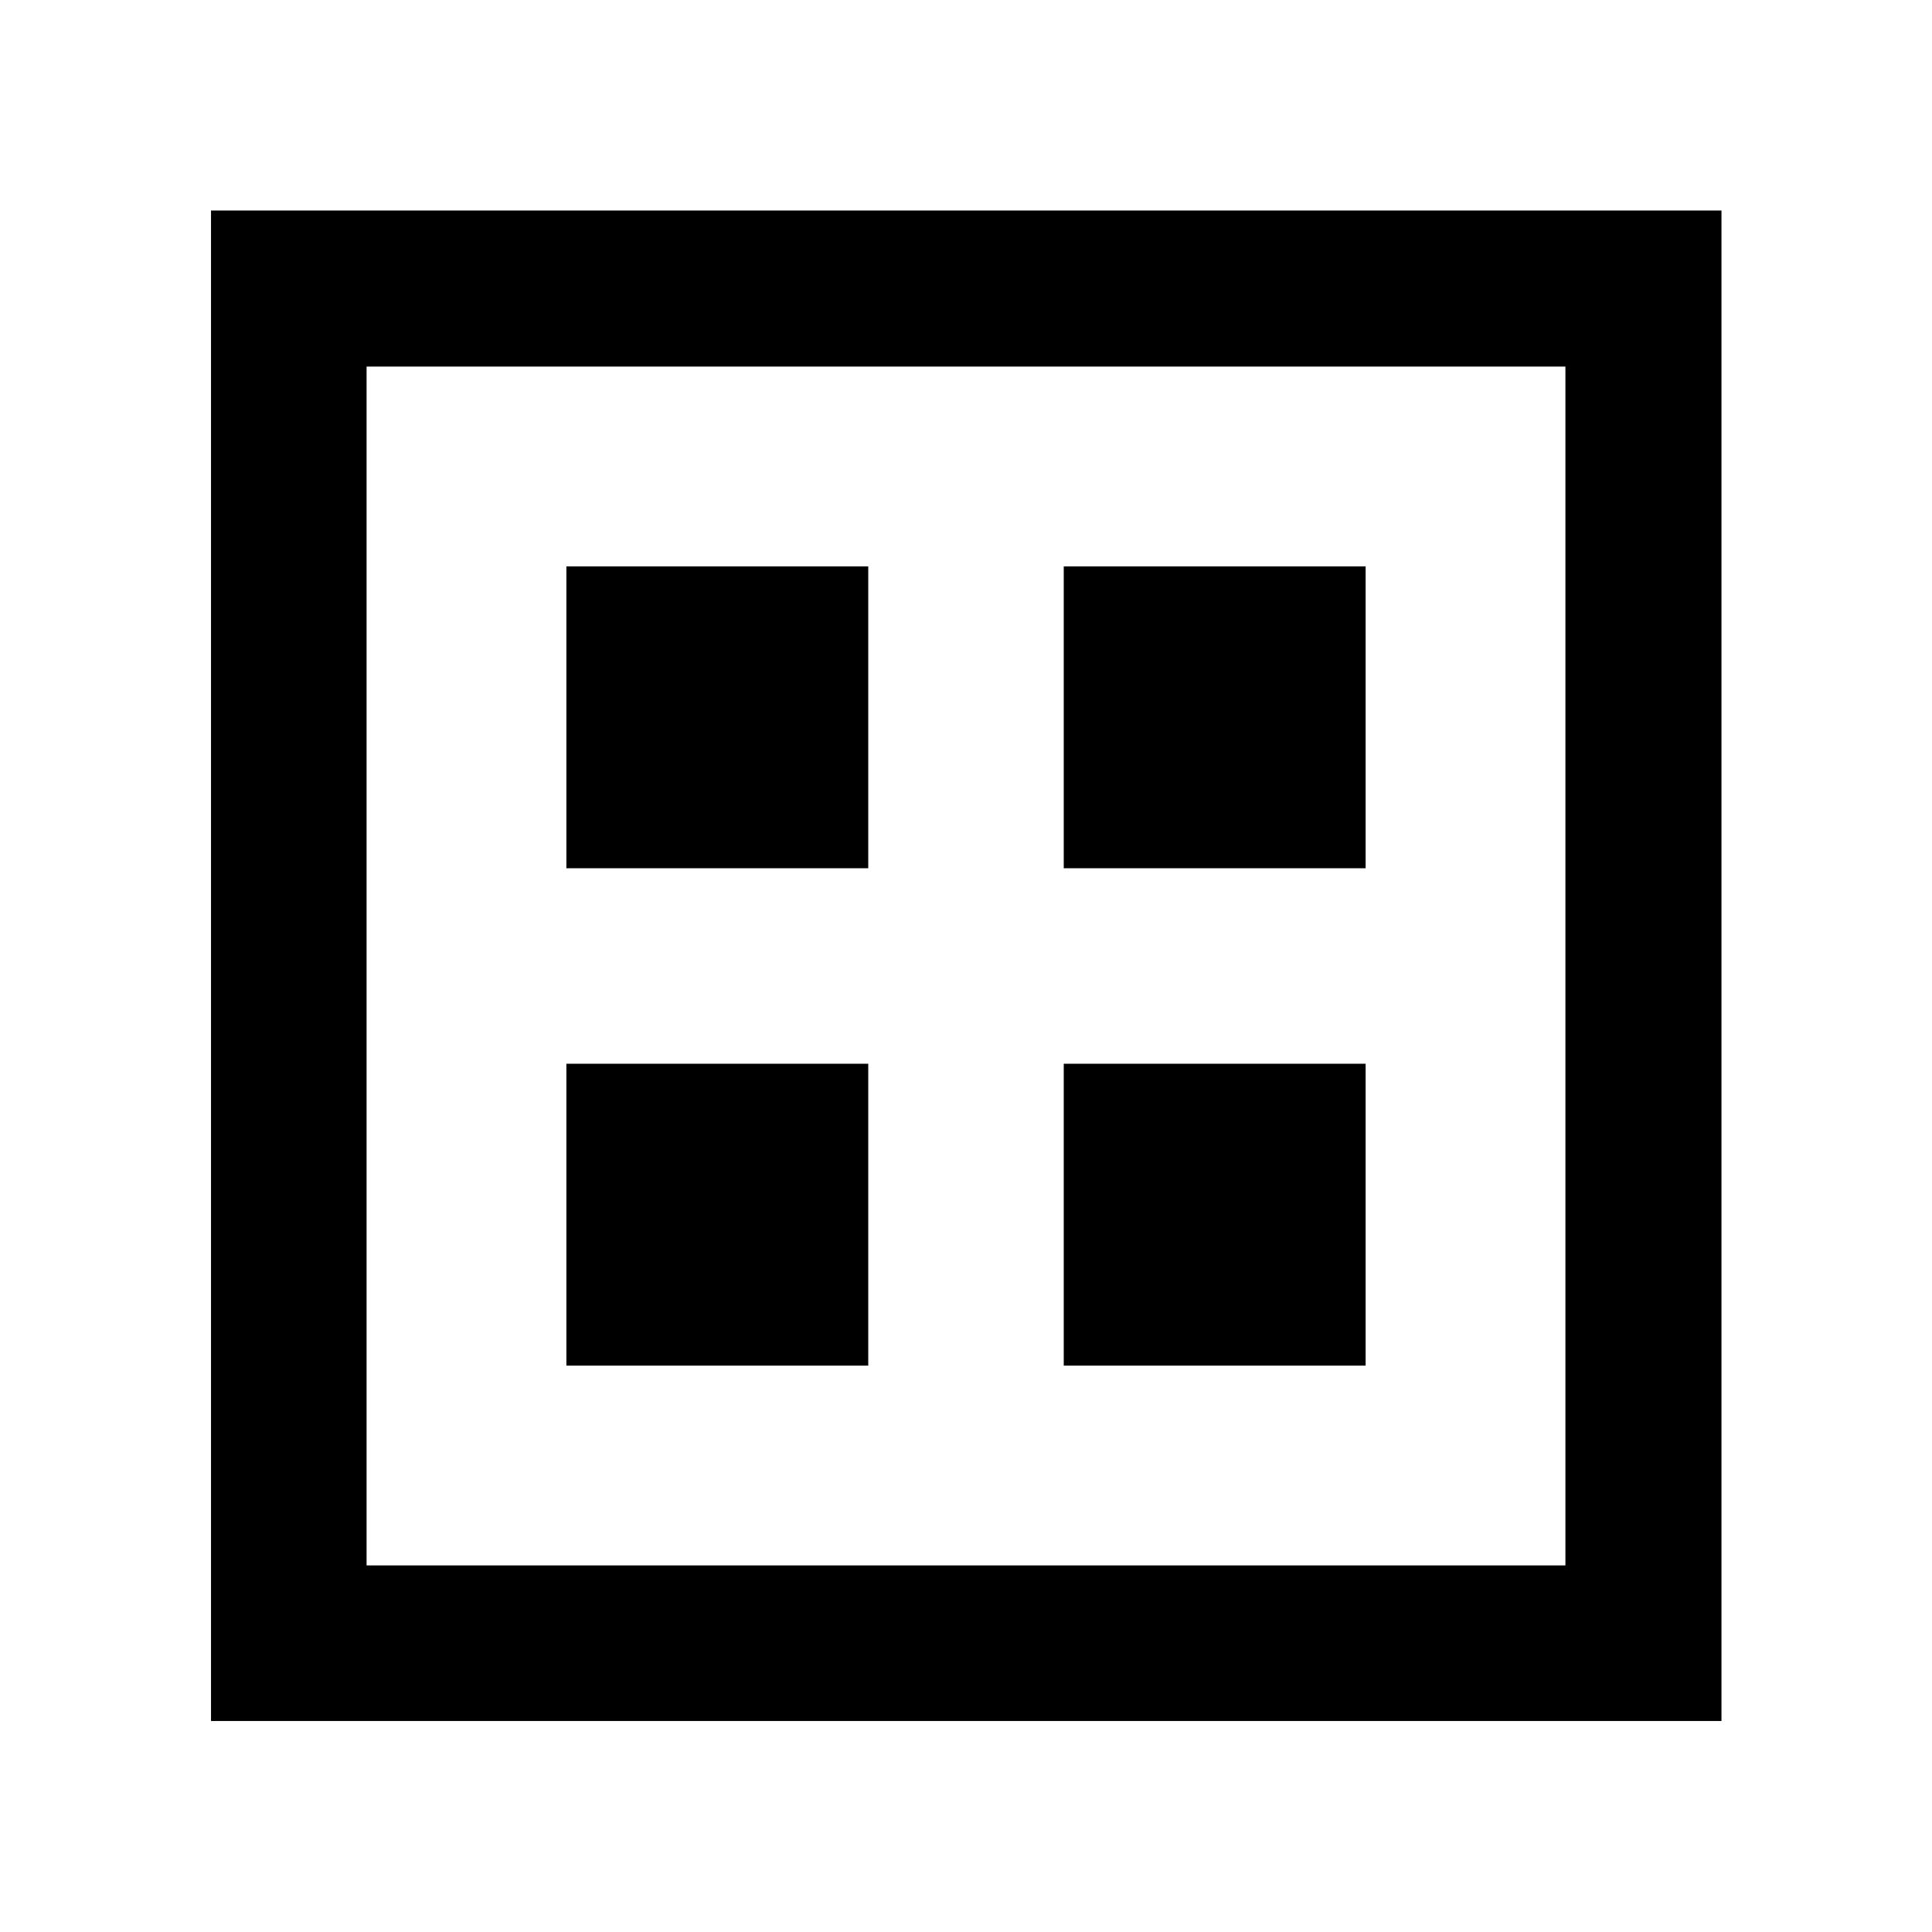 <svg xmlns="http://www.w3.org/2000/svg" height="48" viewBox="0 -960 960 960" width="48"><path d="M104.85-104.85v-750.54h750.54v750.54H104.85Zm77.3-77.3h595.7v-595.7h-595.7v595.7Zm0 0v-595.7 595.7Zm99.28-346.42h150v-150h-150v150Zm247.14 0h150v-150h-150v150ZM281.43-281.43h150v-150h-150v150Zm247.14 0h150v-150h-150v150Z"/></svg>